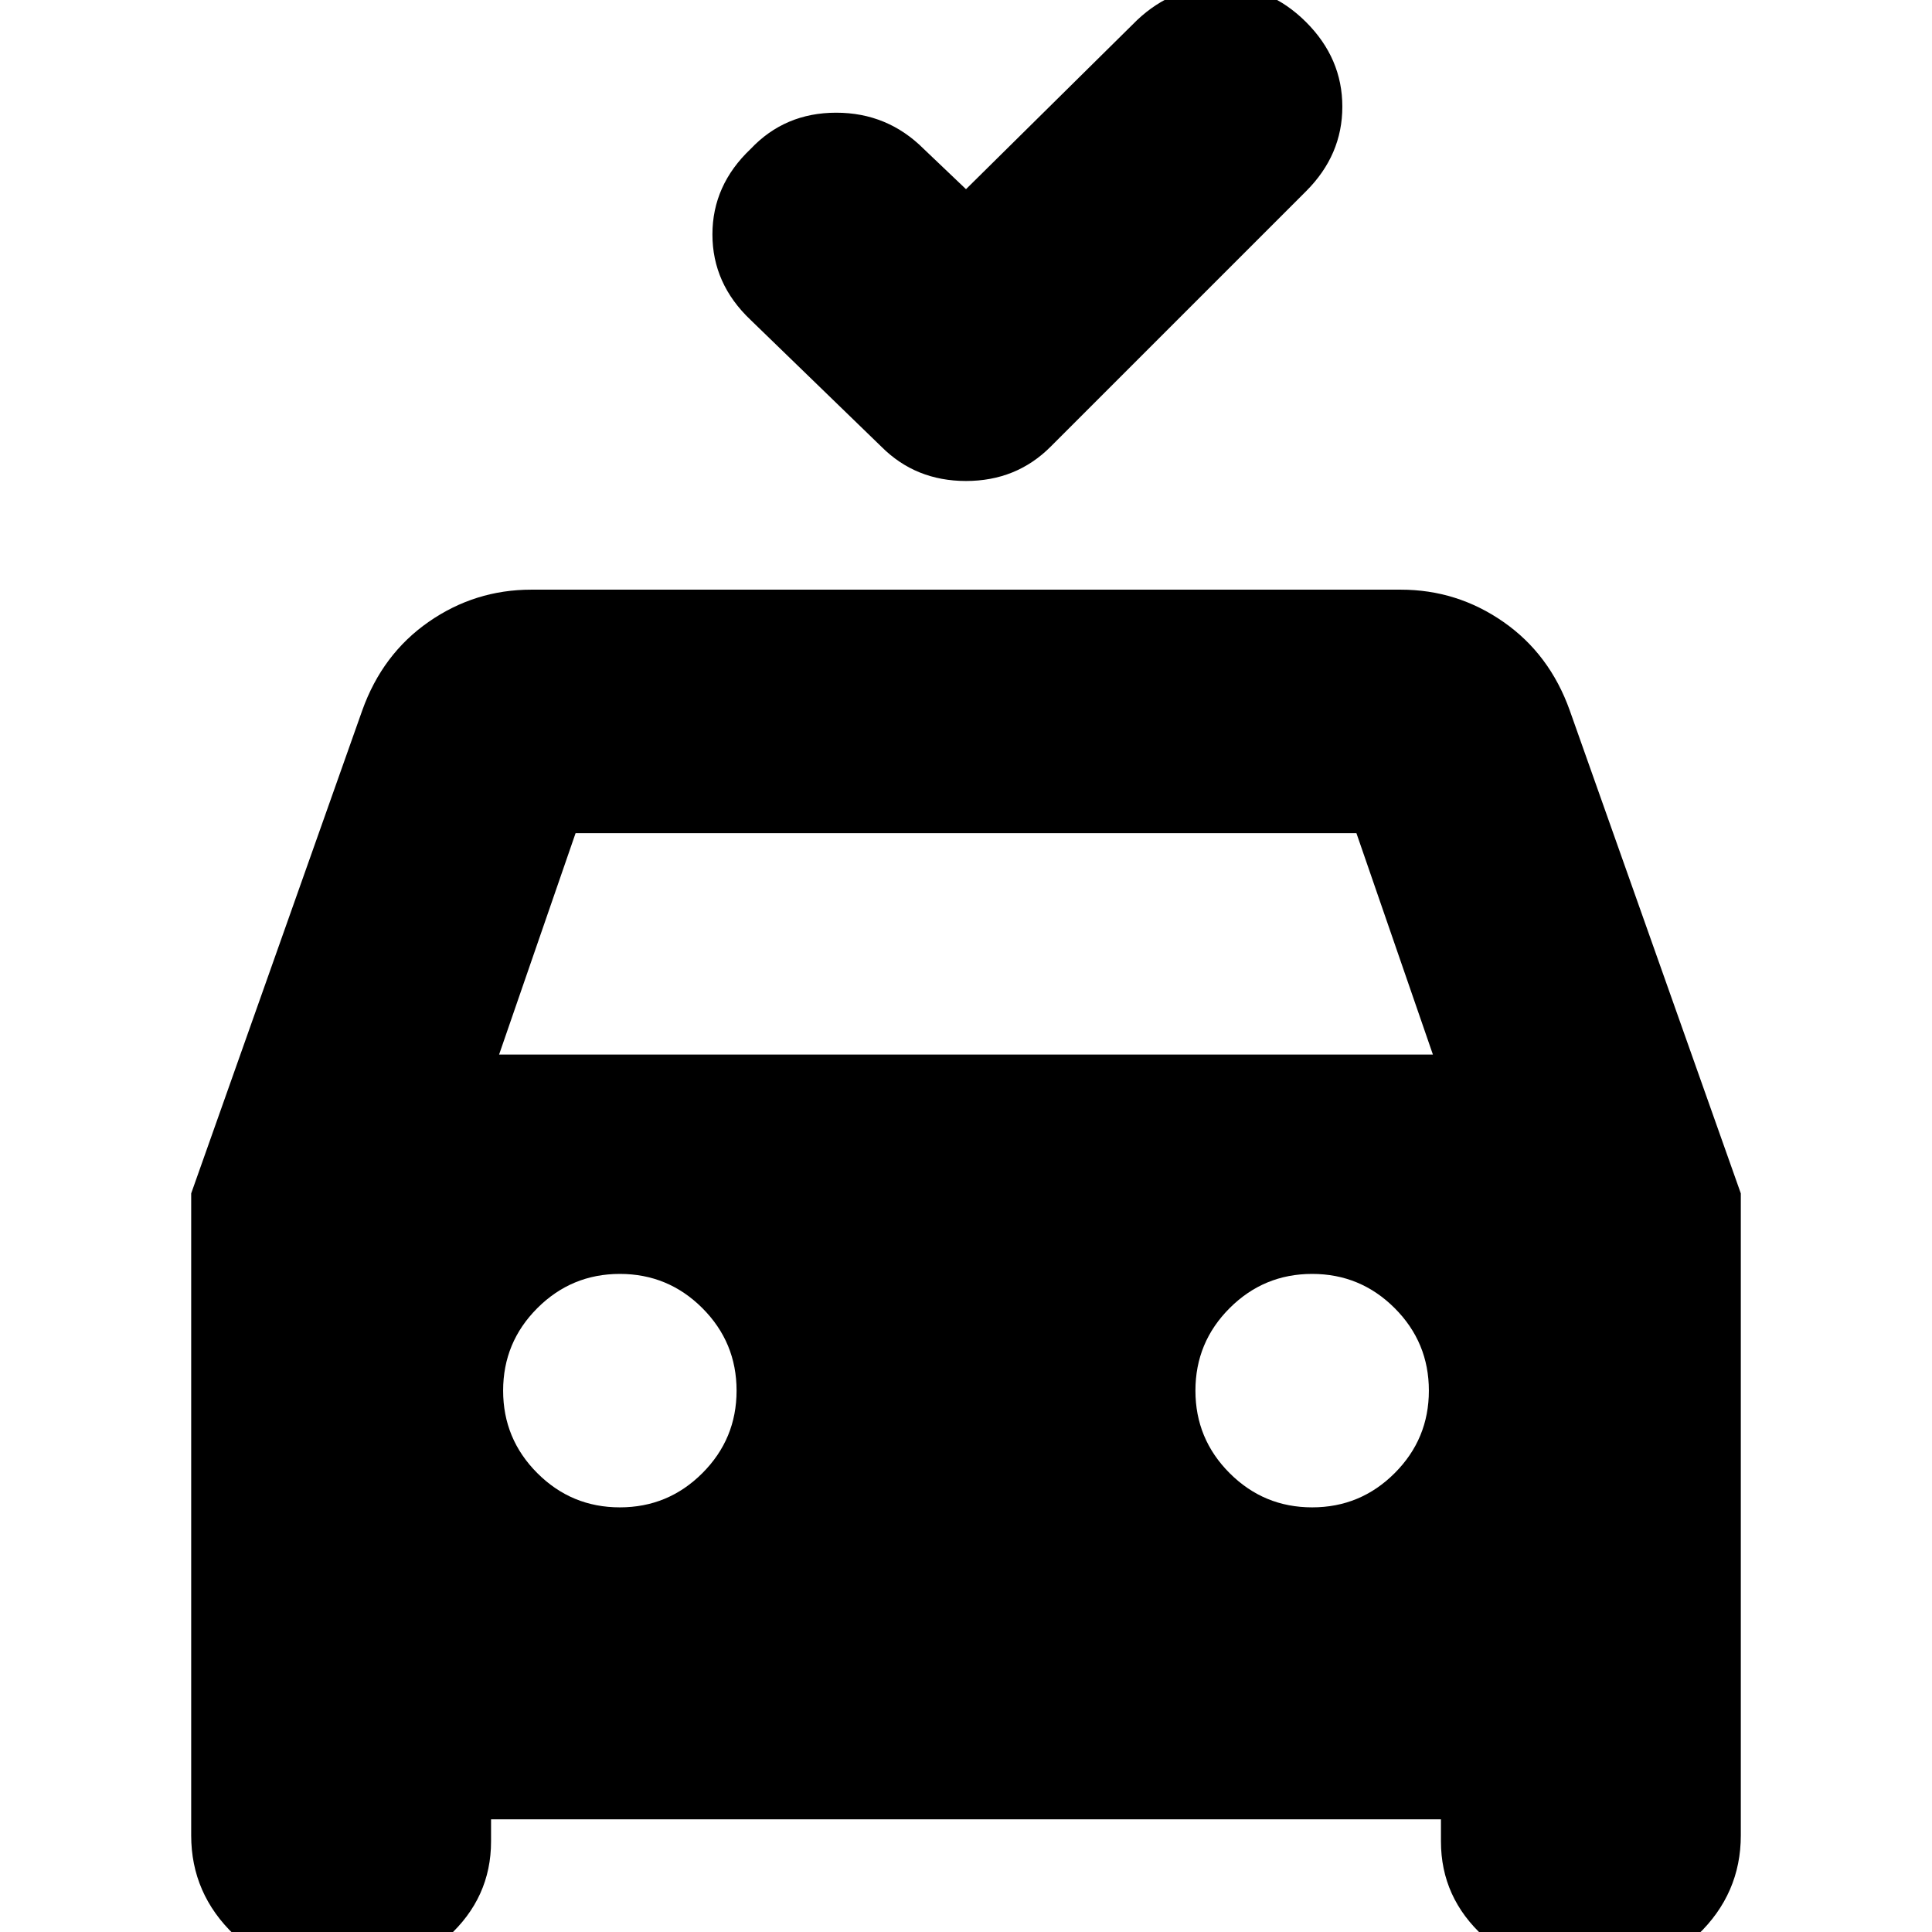 <svg xmlns="http://www.w3.org/2000/svg" height="24" width="24"><path d="M12 2.35 14.125 0.25Q14.575 -0.175 15.175 -0.175Q15.775 -0.175 16.225 0.275Q16.675 0.725 16.675 1.325Q16.675 1.925 16.225 2.375L13.05 5.55Q12.625 5.975 12 5.975Q11.375 5.975 10.95 5.55L9.325 3.975Q8.85 3.525 8.85 2.912Q8.85 2.3 9.325 1.85Q9.75 1.4 10.387 1.4Q11.025 1.4 11.475 1.85ZM6.1 22.6V22.875Q6.1 23.575 5.562 24.062Q5.025 24.55 4.3 24.55H4.175Q3.45 24.55 2.913 24.038Q2.375 23.525 2.375 22.8V14.825L4.5 8.825Q4.75 8.125 5.325 7.725Q5.9 7.325 6.6 7.325H17.4Q18.1 7.325 18.675 7.725Q19.25 8.125 19.5 8.825L21.625 14.825V22.8Q21.625 23.525 21.087 24.038Q20.55 24.55 19.825 24.55H19.7Q18.975 24.55 18.438 24.062Q17.9 23.575 17.9 22.875V22.6ZM6.2 13.1H17.8L16.85 10.35H7.15ZM7.7 18.725Q8.3 18.725 8.725 18.3Q9.15 17.875 9.15 17.275Q9.15 16.675 8.725 16.25Q8.3 15.825 7.7 15.825Q7.1 15.825 6.675 16.25Q6.25 16.675 6.25 17.275Q6.25 17.875 6.675 18.3Q7.1 18.725 7.7 18.725ZM16.3 18.725Q16.9 18.725 17.325 18.3Q17.75 17.875 17.75 17.275Q17.75 16.675 17.325 16.25Q16.9 15.825 16.3 15.825Q15.7 15.825 15.275 16.25Q14.85 16.675 14.85 17.275Q14.85 17.875 15.275 18.3Q15.7 18.725 16.3 18.725Z"/></svg>